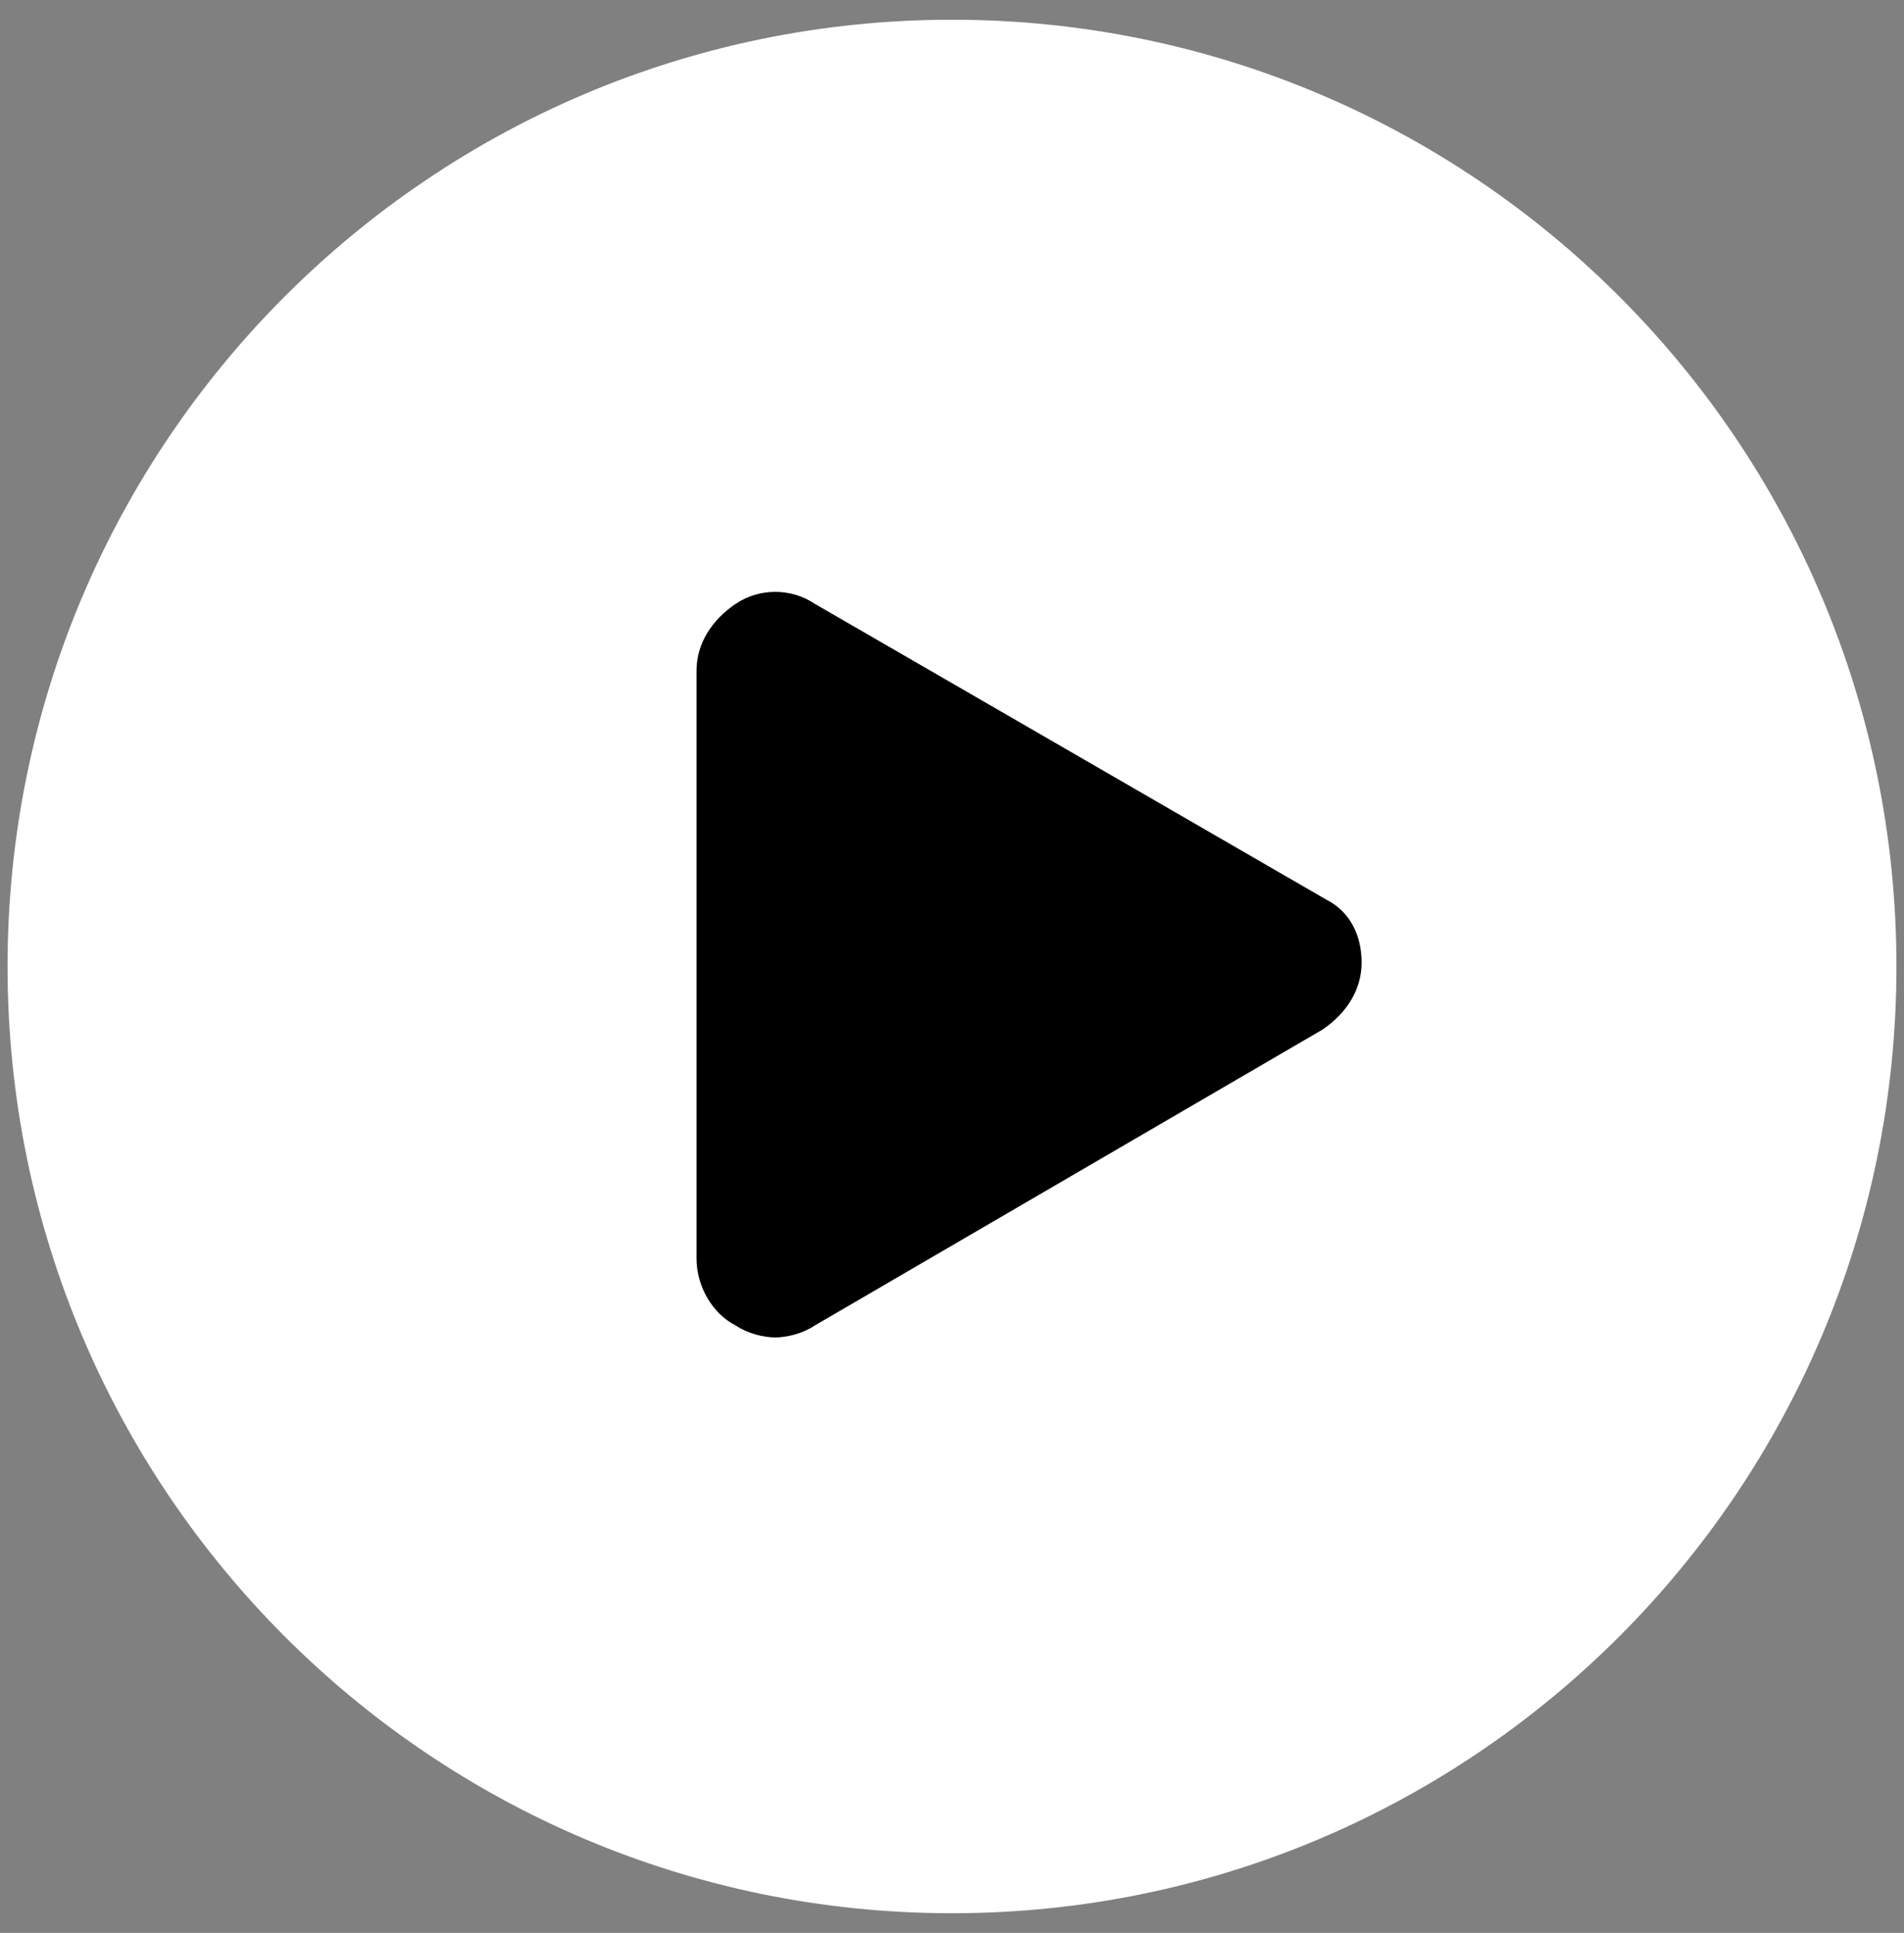 <svg width="66" height="67" viewBox="0 0 66 67" fill="none" xmlns="http://www.w3.org/2000/svg">
<rect x="0" y="0" width="66" height="67" fill="#808080" stroke="none"/>
<path d="M33 66.318C51.081 66.318 65.738 51.625 65.738 33.501C65.738 15.376 51.081 0.684 33 0.684C14.919 0.684 0.262 15.376 0.262 33.501C0.262 51.625 14.919 66.318 33 66.318Z" fill="#FFFFFF"/>
<path d="M45.97 31.181L28.237 20.926C27.418 20.379 26.327 20.379 25.509 20.926C24.69 21.473 24.145 22.293 24.145 23.25V43.624C24.145 44.582 24.69 45.539 25.509 45.949C25.918 46.222 26.463 46.359 26.873 46.359C27.282 46.359 27.828 46.222 28.237 45.949L45.834 35.694C46.652 35.147 47.198 34.326 47.198 33.369C47.198 32.412 46.789 31.591 45.97 31.181Z" fill="#000000" fillOpacity="0.87"/>
</svg>
